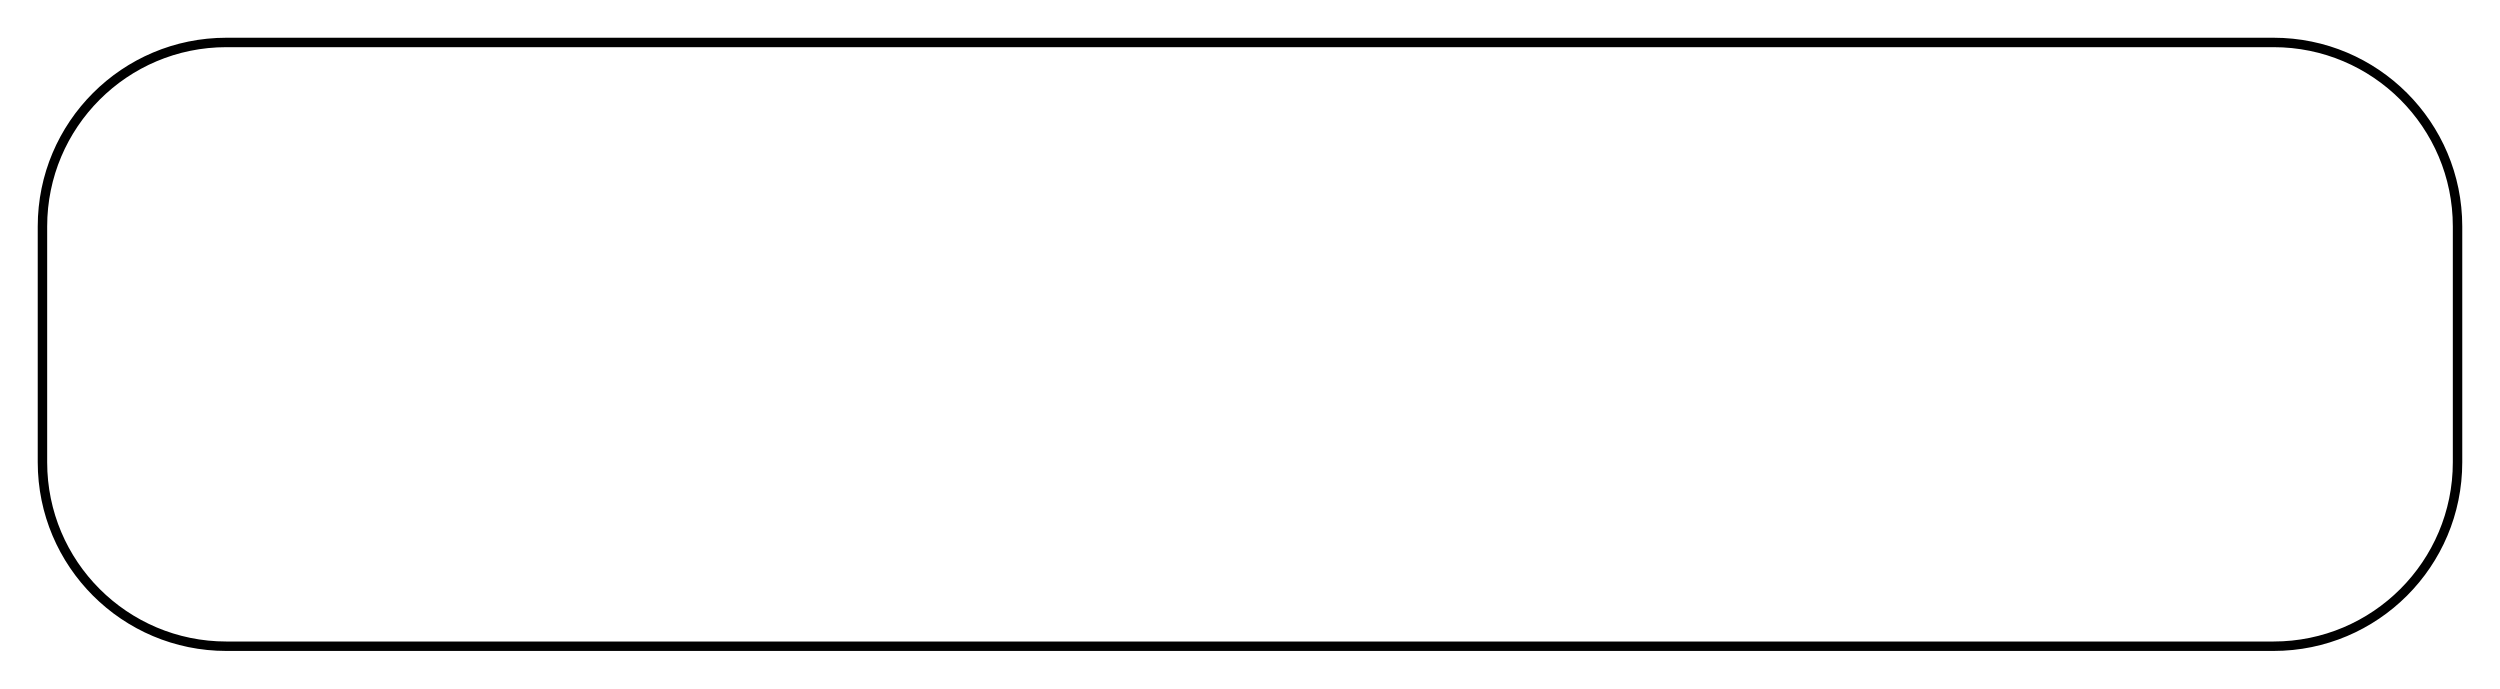 <svg width="265" height="73" fill="none" xmlns="http://www.w3.org/2000/svg"><g filter="url('#filter0_d_1_333')"><path d="M4 20C4 8.954 12.954 0 24 0h217c11.046 0 20 8.954 20 20v25c0 11.046-8.954 20-20 20H24C12.954 65 4 56.046 4 45V20Z" fill="#fff"/><path d="M4.5 20C4.5 9.23 13.23.5 24 .5h217c10.77 0 19.5 8.73 19.5 19.5v25c0 10.77-8.73 19.5-19.5 19.5H24C13.23 64.5 4.5 55.77 4.5 45V20Z" stroke="#000"/></g><defs><filter id="filter0_d_1_333" x="0" y="0" width="265" height="73" filterUnits="userSpaceOnUse" color-interpolation-filters="sRGB"><feFlood flood-opacity="0" result="BackgroundImageFix"/><feColorMatrix in="SourceAlpha" values="0 0 0 0 0 0 0 0 0 0 0 0 0 0 0 0 0 0 127 0" result="hardAlpha"/><feOffset dy="4"/><feGaussianBlur stdDeviation="2"/><feComposite in2="hardAlpha" operator="out"/><feColorMatrix values="0 0 0 0 0 0 0 0 0 0 0 0 0 0 0 0 0 0 0.25 0"/><feBlend in2="BackgroundImageFix" result="effect1_dropShadow_1_333"/><feBlend in="SourceGraphic" in2="effect1_dropShadow_1_333" result="shape"/></filter></defs></svg>
